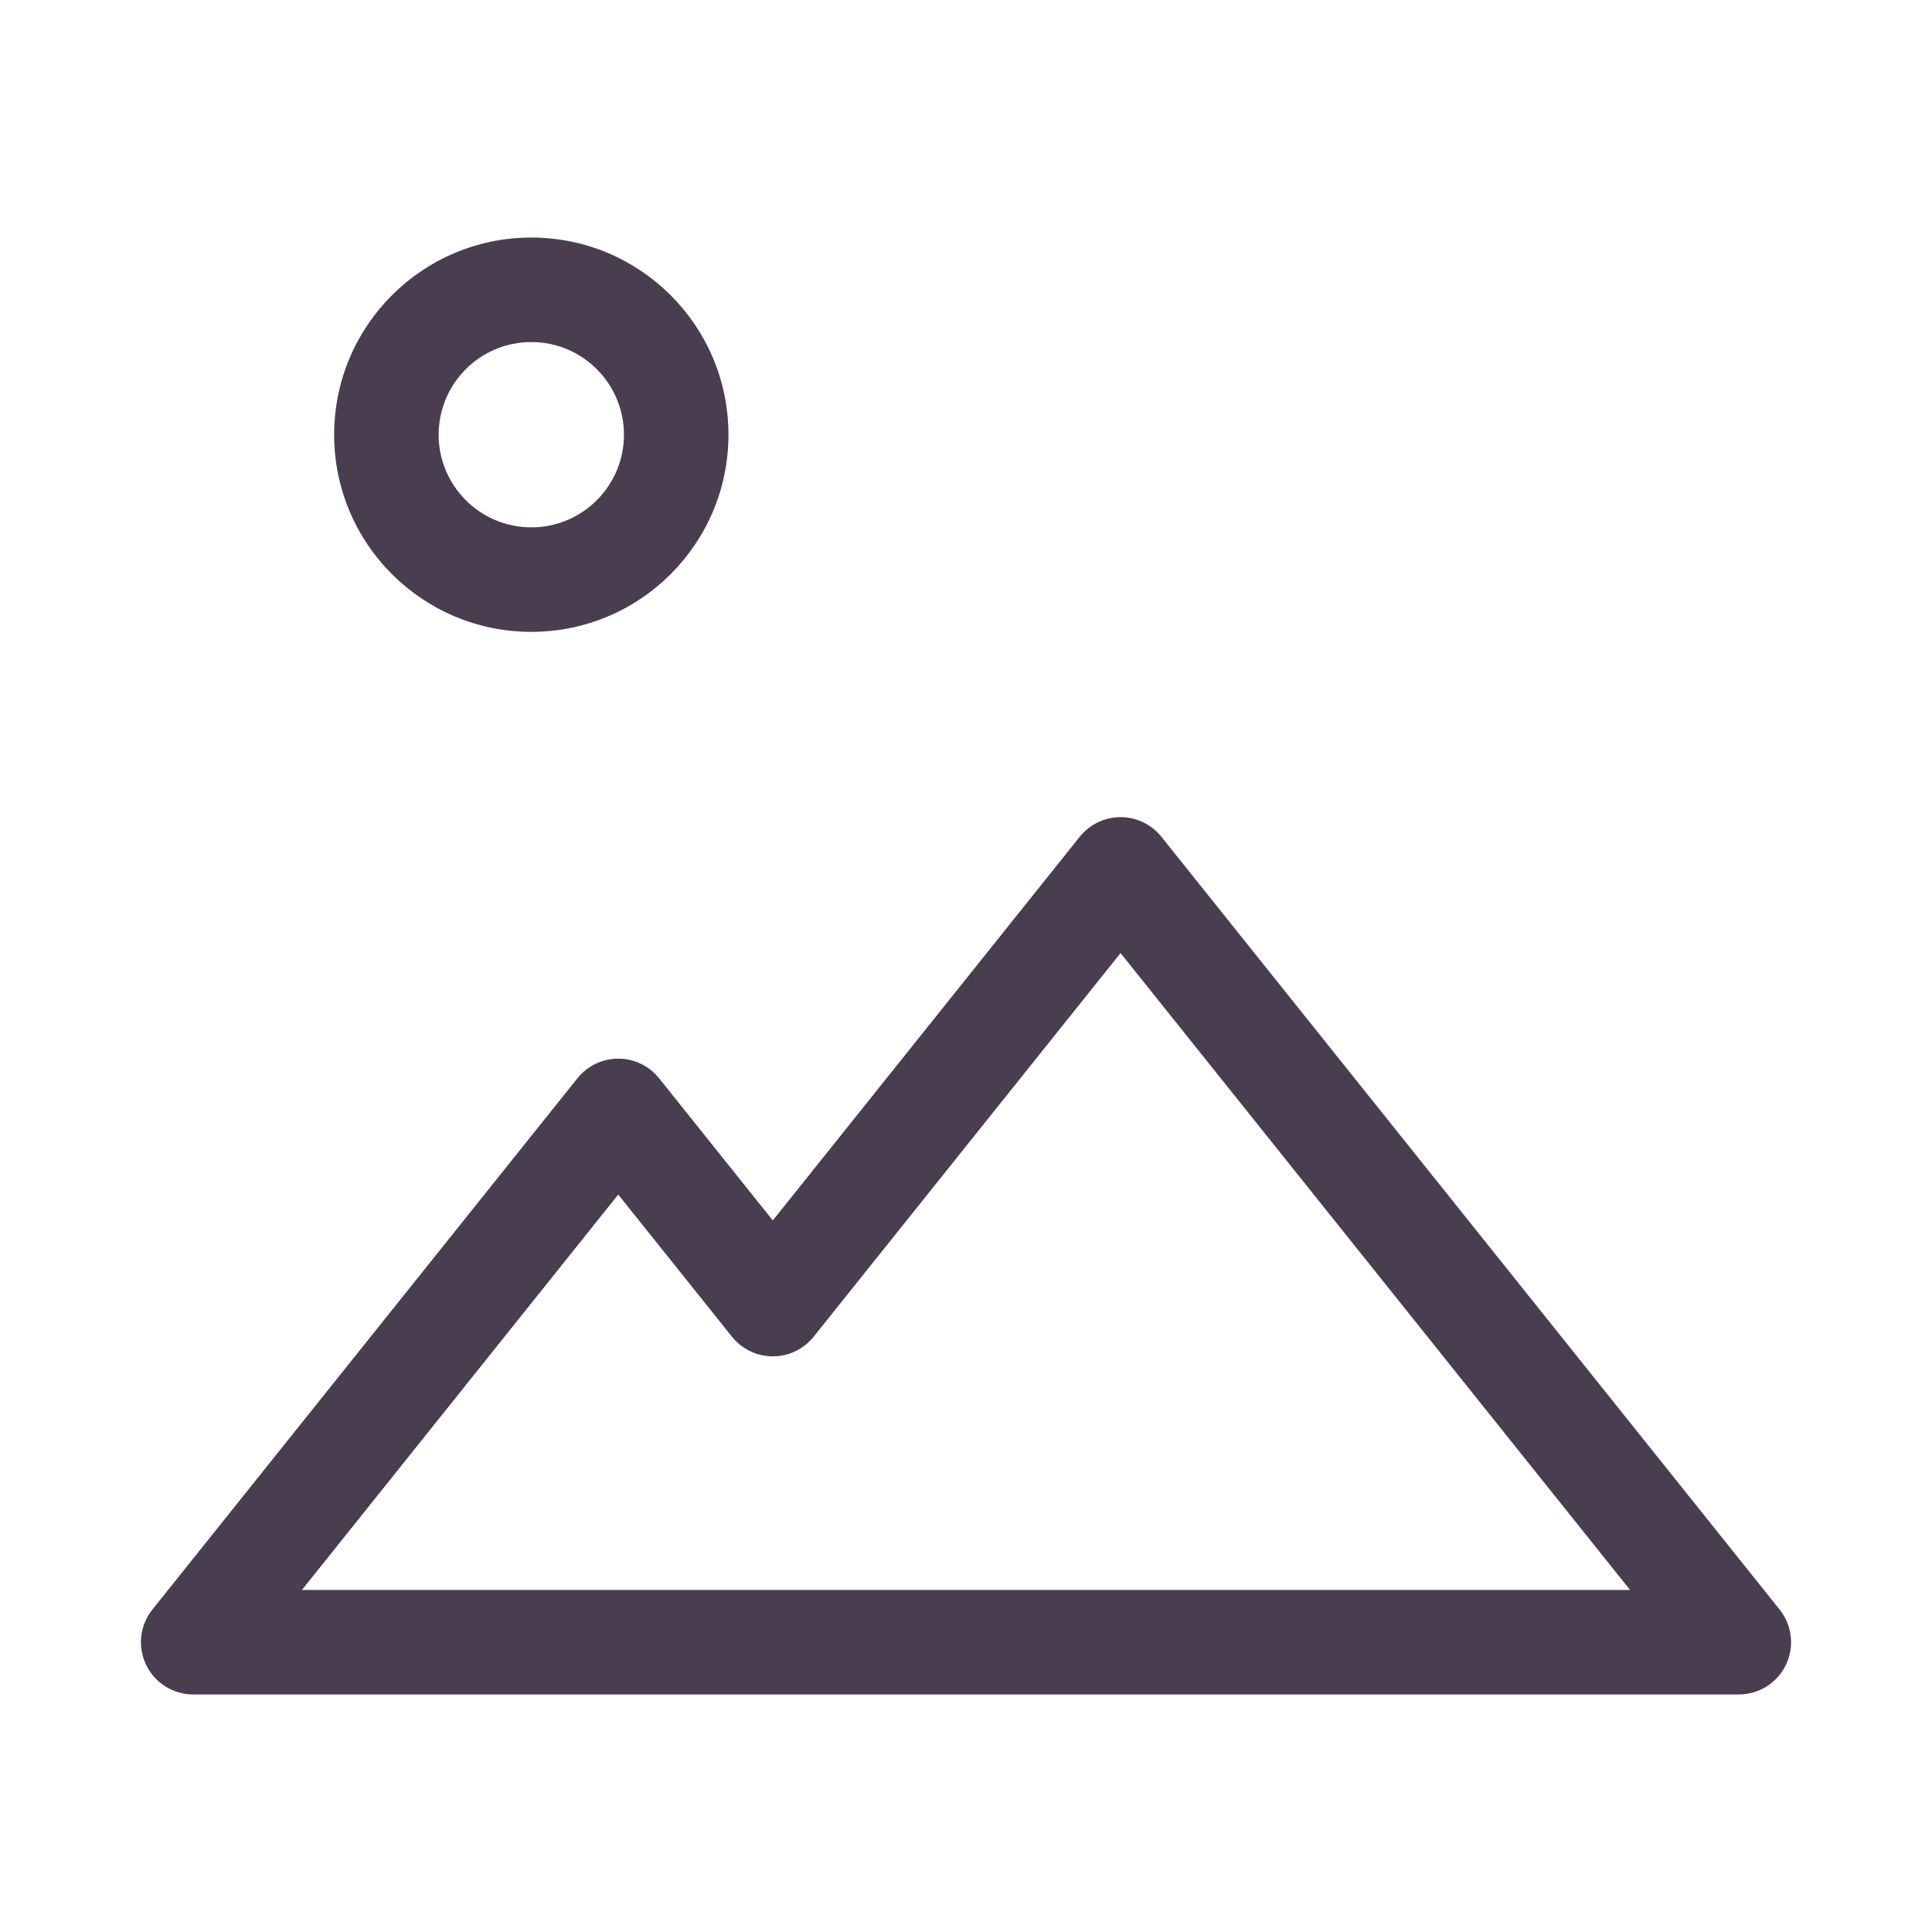 <svg width="37" height="37" viewBox="0 0 37 37" fill="none" xmlns="http://www.w3.org/2000/svg">
<path d="M3.7 31.45L2.919 30.825C2.679 31.125 2.632 31.537 2.799 31.883C2.965 32.23 3.316 32.45 3.7 32.45V31.45ZM11.84 21.275L12.621 20.65C12.431 20.413 12.144 20.275 11.84 20.275C11.536 20.275 11.249 20.413 11.059 20.65L11.84 21.275ZM14.8 24.975L14.019 25.6C14.209 25.837 14.496 25.975 14.8 25.975C15.104 25.975 15.391 25.837 15.581 25.6L14.8 24.975ZM21.46 16.65L22.241 16.025C22.051 15.788 21.764 15.65 21.46 15.65C21.156 15.65 20.869 15.788 20.679 16.025L21.46 16.65ZM33.3 31.45V32.45C33.685 32.45 34.035 32.23 34.202 31.883C34.368 31.537 34.321 31.125 34.081 30.825L33.3 31.45ZM11.95 8.325C11.95 9.305 11.155 10.1 10.175 10.1V12.1C12.26 12.1 13.95 10.41 13.95 8.325H11.95ZM10.175 10.1C9.195 10.1 8.4 9.305 8.4 8.325H6.4C6.4 10.41 8.09 12.1 10.175 12.1V10.1ZM8.4 8.325C8.4 7.345 9.195 6.55 10.175 6.55V4.55C8.09 4.55 6.4 6.24 6.4 8.325H8.4ZM10.175 6.55C11.155 6.55 11.95 7.345 11.95 8.325H13.95C13.95 6.24 12.26 4.55 10.175 4.55V6.55ZM4.481 32.075L12.621 21.9L11.059 20.65L2.919 30.825L4.481 32.075ZM11.059 21.9L14.019 25.6L15.581 24.35L12.621 20.65L11.059 21.9ZM15.581 25.6L22.241 17.275L20.679 16.025L14.019 24.35L15.581 25.6ZM20.679 17.275L32.519 32.075L34.081 30.825L22.241 16.025L20.679 17.275ZM33.3 30.45H3.7V32.45H33.3V30.45Z" fill="#B49BC7"/>
<path d="M3.7 31.45L2.919 30.825C2.679 31.125 2.632 31.537 2.799 31.883C2.965 32.23 3.316 32.45 3.7 32.45V31.45ZM11.84 21.275L12.621 20.65C12.431 20.413 12.144 20.275 11.84 20.275C11.536 20.275 11.249 20.413 11.059 20.65L11.84 21.275ZM14.8 24.975L14.019 25.6C14.209 25.837 14.496 25.975 14.8 25.975C15.104 25.975 15.391 25.837 15.581 25.6L14.8 24.975ZM21.46 16.65L22.241 16.025C22.051 15.788 21.764 15.65 21.46 15.65C21.156 15.65 20.869 15.788 20.679 16.025L21.46 16.65ZM33.3 31.45V32.45C33.685 32.45 34.035 32.23 34.202 31.883C34.368 31.537 34.321 31.125 34.081 30.825L33.3 31.45ZM11.95 8.325C11.95 9.305 11.155 10.1 10.175 10.1V12.1C12.26 12.1 13.95 10.41 13.95 8.325H11.95ZM10.175 10.1C9.195 10.1 8.4 9.305 8.4 8.325H6.4C6.4 10.41 8.09 12.1 10.175 12.1V10.1ZM8.4 8.325C8.4 7.345 9.195 6.55 10.175 6.55V4.55C8.09 4.55 6.4 6.24 6.4 8.325H8.4ZM10.175 6.55C11.155 6.55 11.95 7.345 11.95 8.325H13.95C13.95 6.24 12.26 4.55 10.175 4.55V6.55ZM4.481 32.075L12.621 21.9L11.059 20.65L2.919 30.825L4.481 32.075ZM11.059 21.9L14.019 25.6L15.581 24.35L12.621 20.65L11.059 21.9ZM15.581 25.6L22.241 17.275L20.679 16.025L14.019 24.35L15.581 25.6ZM20.679 17.275L32.519 32.075L34.081 30.825L22.241 16.025L20.679 17.275ZM33.3 30.45H3.7V32.45H33.3V30.45Z" fill="black" fill-opacity="0.6"/>
</svg>

